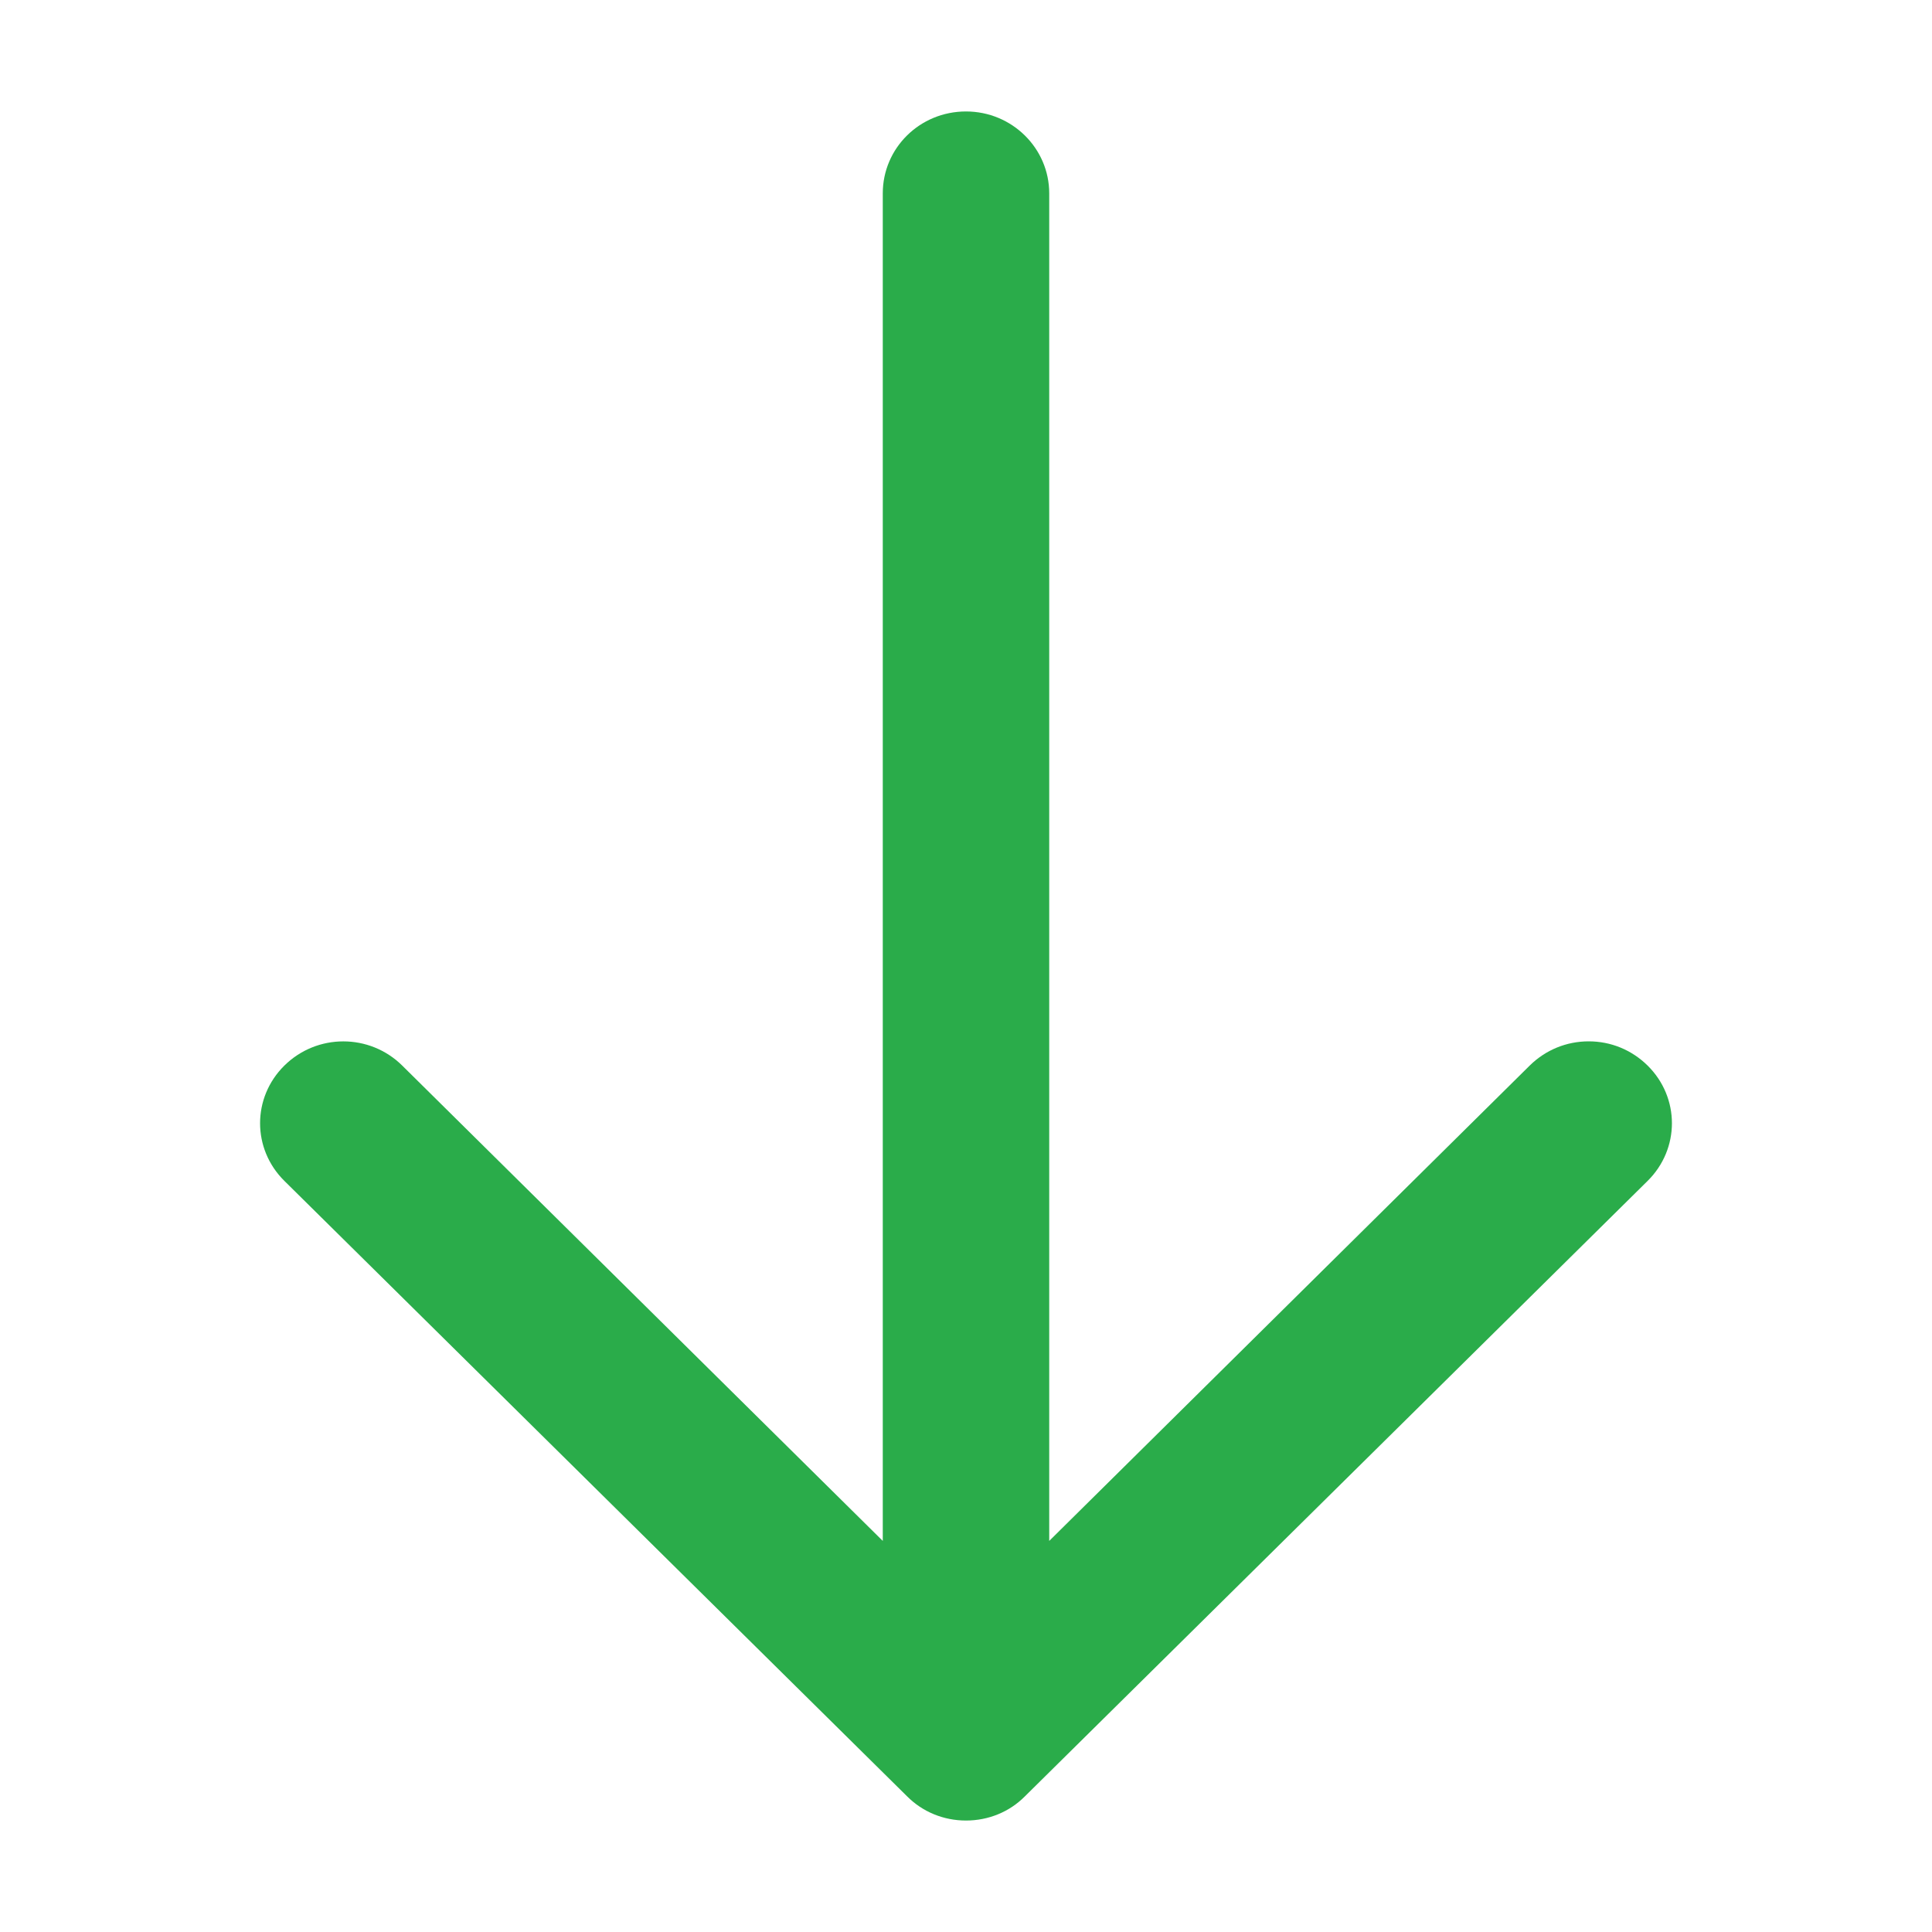 <svg width="26px" height="26px" viewBox="0 0 26 26" version="1.1" xmlns="http://www.w3.org/2000/svg" xmlns:xlink="http://www.w3.org/1999/xlink">   
    <g id="move_down" fill="#2AAC4A">
        <path d="M22.173,15.892 L13.79,24.177 C13.584,24.384 13.301,24.5 13,24.5 C12.699,24.5 12.416,24.384 12.207,24.174 L3.827,15.892 C3.391,15.461 3.391,14.771 3.827,14.34 C4.267,13.906 4.974,13.906 5.413,14.34 L11.88,20.737 L11.88,2.602 C11.88,1.993 12.378,1.5 13,1.5 C13.62,1.5 14.12,1.996 14.12,2.602 L14.12,20.737 L14.972,19.894 L20.586,14.34 C20.801,14.128 21.083,14.014 21.38,14.014 C21.677,14.014 21.958,14.128 22.173,14.34 C22.609,14.771 22.609,15.461 22.173,15.892 Z"></path>
    </g>        
</svg>
